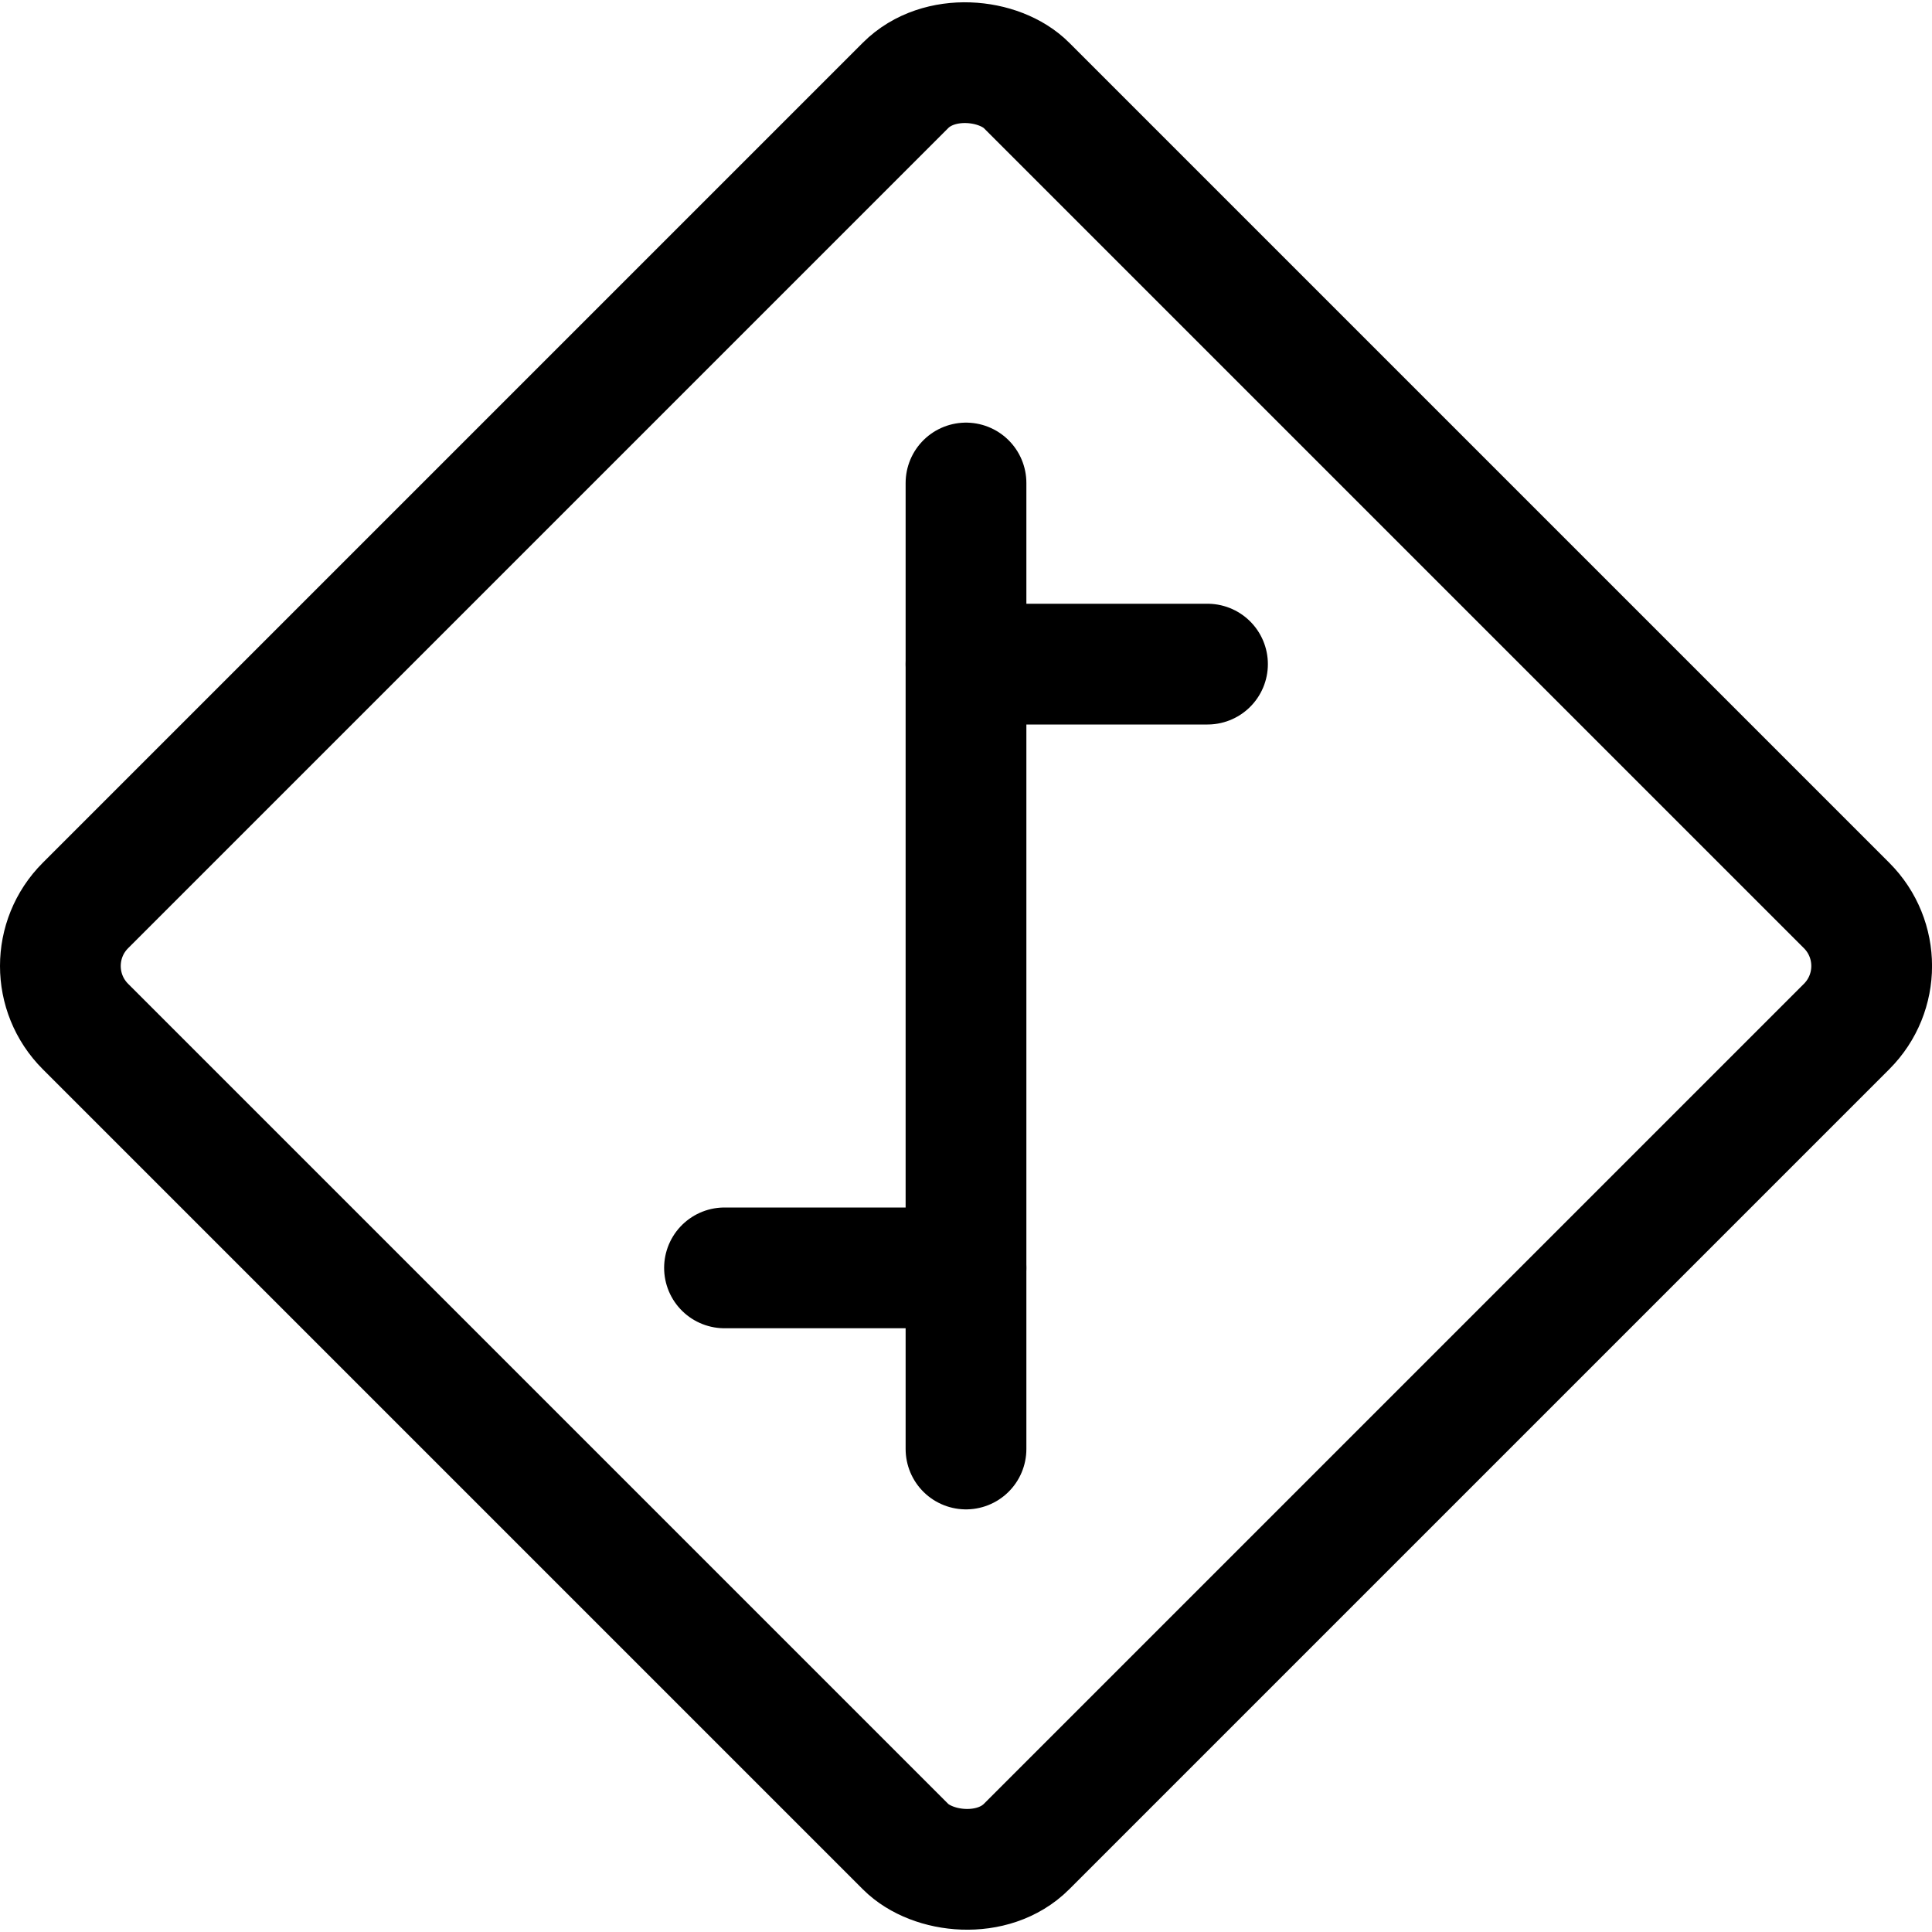 <svg xmlns="http://www.w3.org/2000/svg" viewBox="0 0 24 24"><defs><style>.a{fill:none;stroke:currentColor;stroke-linecap:round;stroke-linejoin:round;stroke-width:1.5px;}</style></defs><title>road-sign-turn</title><rect class="a" x="3.734" y="3.734" width="16.533" height="16.533" rx="1.063" ry="1.063" transform="translate(-4.971 12) rotate(-45)"/><line class="a" x1="12" y1="6" x2="12" y2="18"/><line class="a" x1="12" y1="8.25" x2="15" y2="8.25"/><line class="a" x1="9" y1="15.75" x2="12" y2="15.75"/></svg>